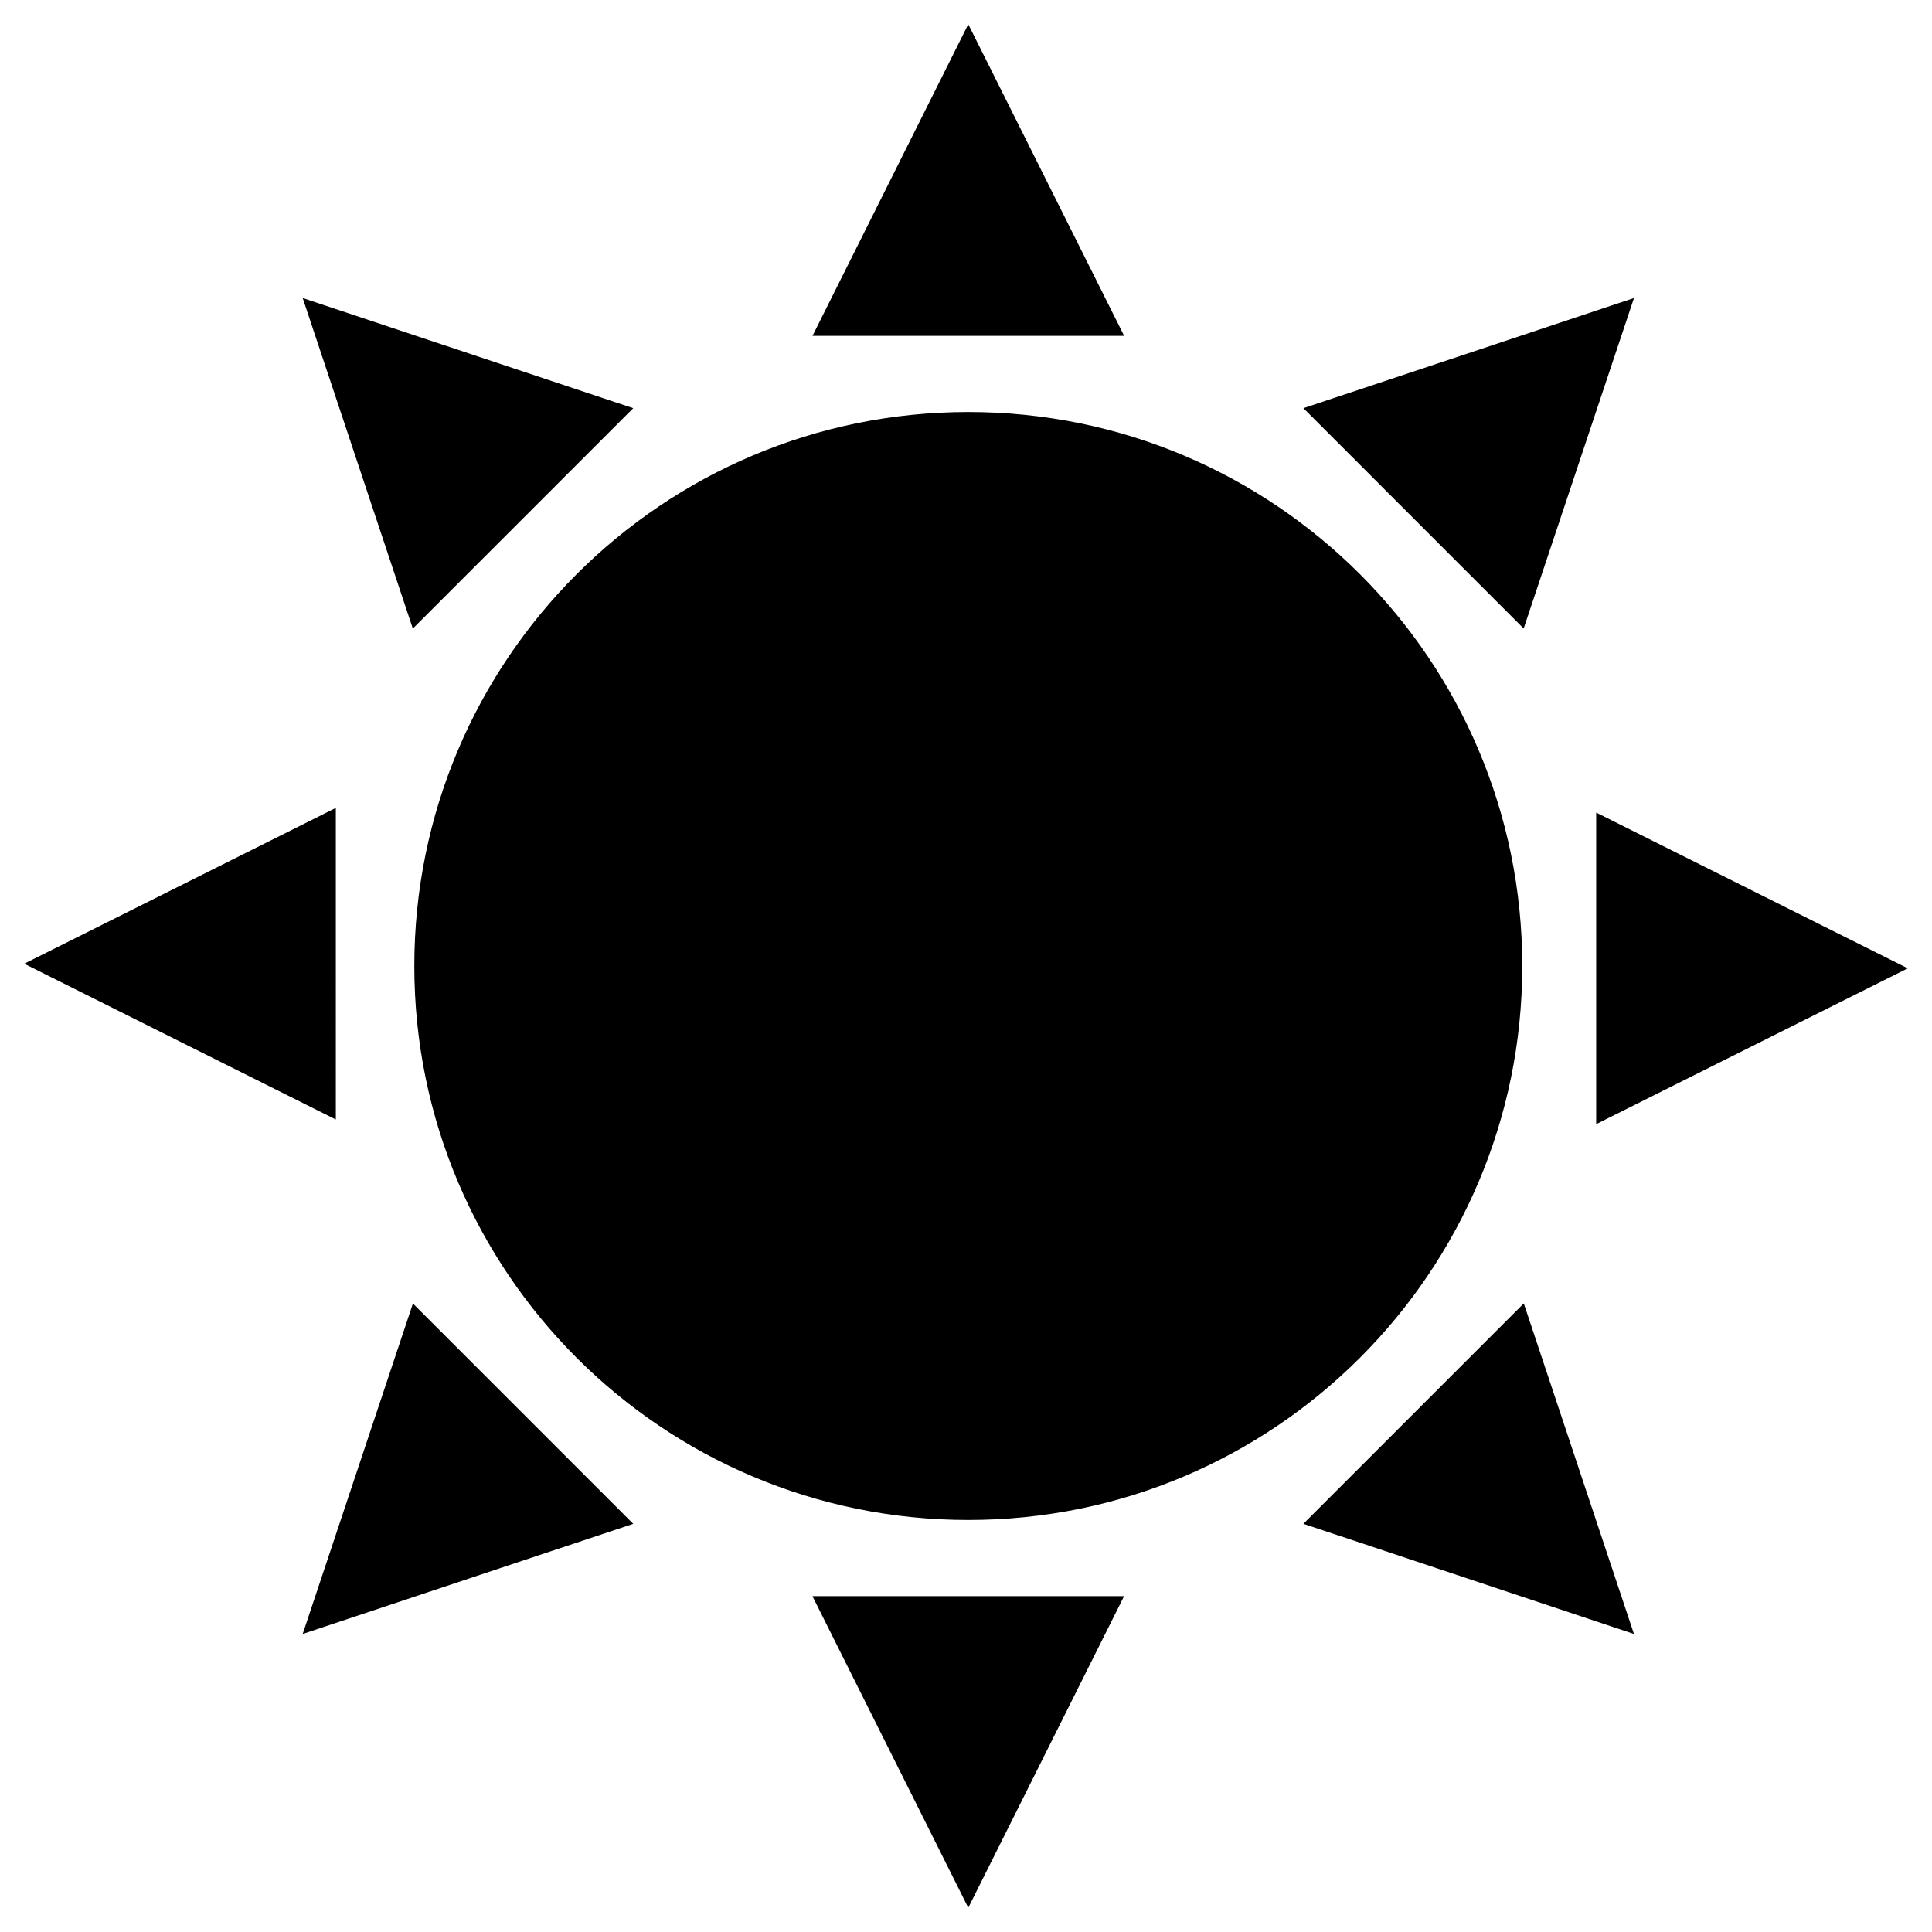 <svg width="62" height="62" xmlns="http://www.w3.org/2000/svg"><path d="M13.296 31c0 9.82 7.96 17.778 17.777 17.778 9.819 0 17.778-7.958 17.778-17.778 0-9.82-7.957-17.778-17.778-17.778-9.818 0-17.777 7.958-17.777 17.778zM31.073.778l-4.999 10h10.001l-5.002-10zm21.362 8.787l-10.607 3.534 7.068 7.07 3.54-10.604zM20.32 13.099L9.714 9.565l3.534 10.607L20.32 13.1zm-9.54 12.826L.777 30.927l10 4.999V25.925zm40.443 10.15l10-5-10-4.998v9.998zM31.073 61.222l5-10H26.072l5.001 10zm10.755-12.321l10.607 3.534L48.9 41.828 41.828 48.9zM9.714 52.435l10.607-3.534-7.07-7.07-3.537 10.604z" fill-rule="nonzero"/></svg>
